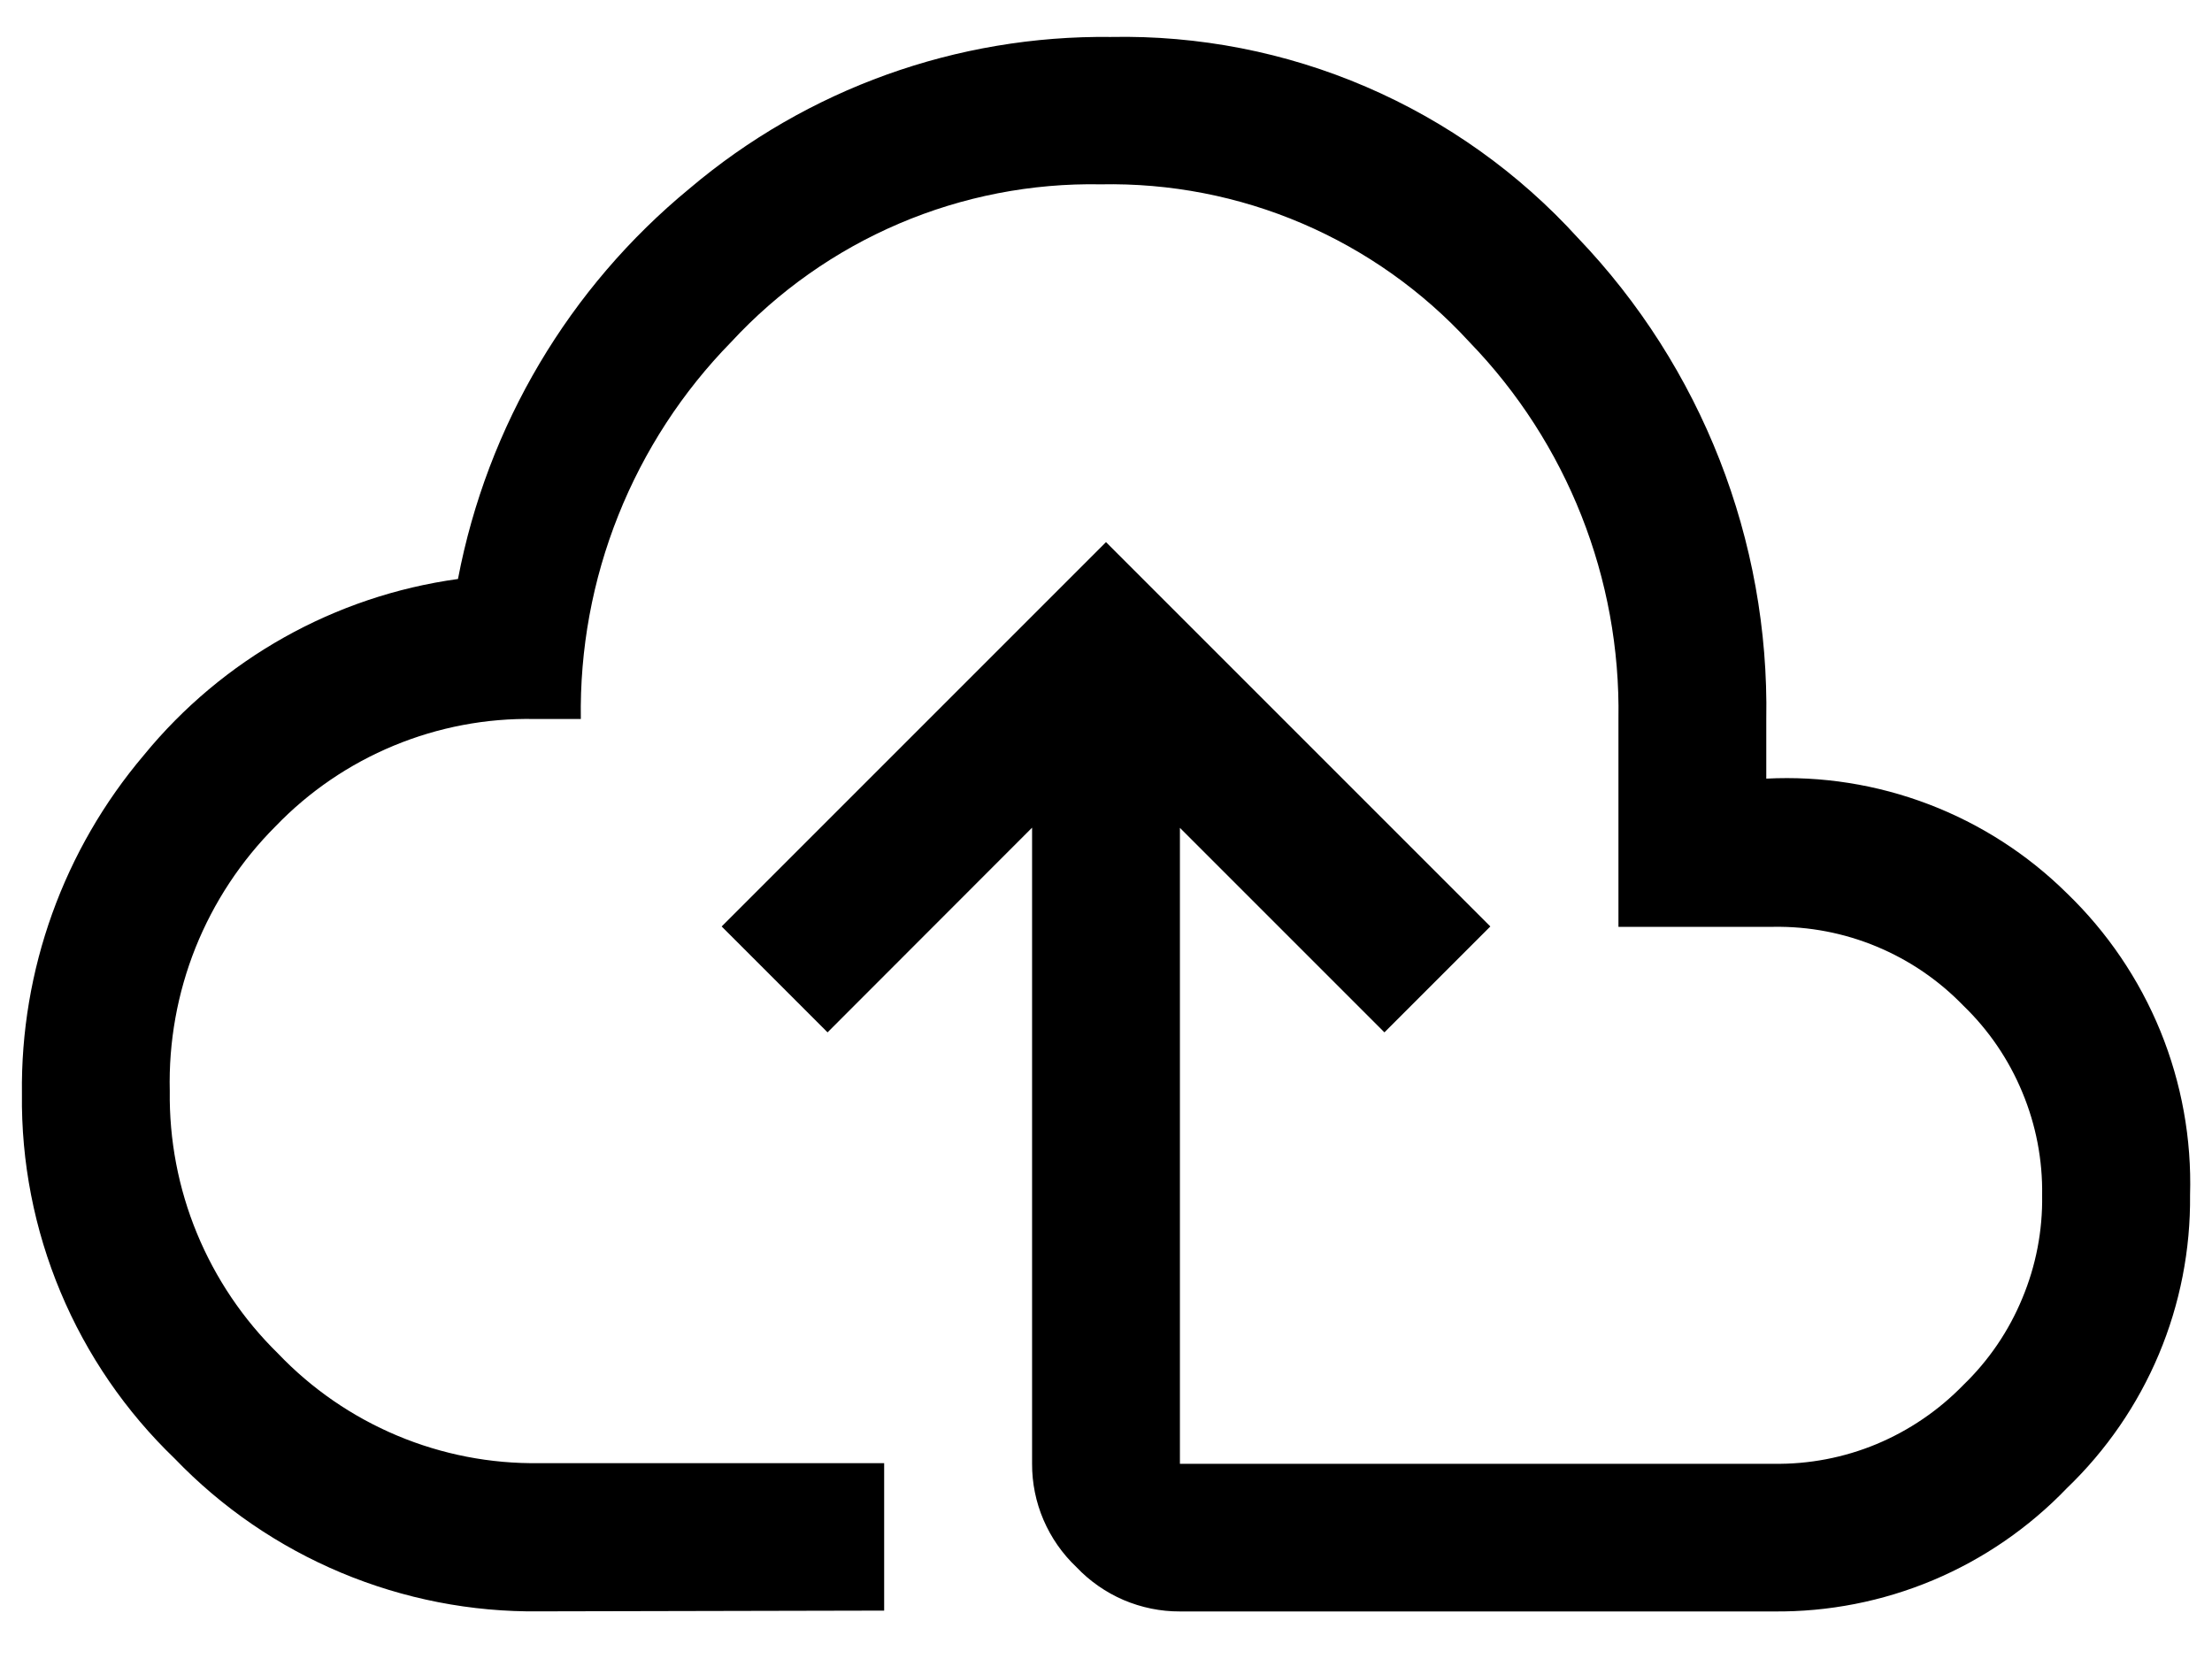 <svg width="24" height="18" viewBox="0 0 24 18" fill="none" xmlns="http://www.w3.org/2000/svg">
<path d="M5.852 17.483C5.114 17.492 4.383 17.349 3.702 17.064C3.022 16.779 2.407 16.358 1.896 15.826C1.364 15.315 0.942 14.7 0.657 14.019C0.372 13.339 0.229 12.607 0.238 11.869C0.221 10.524 0.691 9.219 1.561 8.193C2.415 7.149 3.632 6.466 4.969 6.282C5.286 4.619 6.175 3.12 7.482 2.045C8.758 0.964 10.381 0.381 12.053 0.401C13.004 0.382 13.948 0.566 14.822 0.942C15.696 1.318 16.479 1.876 17.119 2.58C18.463 3.984 19.198 5.862 19.164 7.806V8.448C19.764 8.417 20.364 8.512 20.925 8.726C21.487 8.94 21.998 9.269 22.425 9.691C22.864 10.114 23.209 10.623 23.44 11.187C23.67 11.751 23.78 12.357 23.762 12.966C23.768 13.559 23.653 14.148 23.423 14.695C23.193 15.242 22.853 15.736 22.425 16.147C22.014 16.575 21.52 16.915 20.973 17.145C20.426 17.375 19.837 17.49 19.244 17.484H12.802C12.592 17.485 12.384 17.442 12.191 17.36C11.998 17.277 11.823 17.155 11.679 17.003C11.526 16.858 11.405 16.684 11.322 16.491C11.239 16.298 11.197 16.09 11.198 15.88V8.98L8.979 11.201L7.83 10.052L12 5.882L16.17 10.052L15.021 11.201L12.802 8.982V15.882H19.244C19.627 15.888 20.008 15.815 20.361 15.668C20.715 15.52 21.035 15.302 21.302 15.027C21.578 14.761 21.796 14.44 21.942 14.086C22.09 13.732 22.163 13.352 22.157 12.969C22.163 12.586 22.09 12.205 21.942 11.851C21.796 11.498 21.578 11.177 21.302 10.911C21.035 10.635 20.715 10.417 20.361 10.27C20.008 10.123 19.627 10.05 19.244 10.056H17.56V7.801C17.585 6.277 17.003 4.806 15.943 3.711C15.436 3.158 14.817 2.719 14.127 2.424C13.438 2.129 12.693 1.985 11.943 2C11.192 1.986 10.446 2.131 9.755 2.426C9.064 2.721 8.443 3.159 7.933 3.711C7.404 4.251 6.988 4.891 6.708 5.593C6.428 6.295 6.29 7.045 6.302 7.801H5.798C5.275 7.791 4.756 7.89 4.273 8.09C3.79 8.29 3.354 8.587 2.991 8.964C2.615 9.34 2.319 9.789 2.121 10.283C1.924 10.777 1.829 11.306 1.842 11.838C1.835 12.367 1.935 12.893 2.137 13.382C2.339 13.871 2.638 14.315 3.016 14.685C3.381 15.068 3.821 15.371 4.309 15.576C4.797 15.781 5.322 15.883 5.851 15.875H9.593V17.475L5.852 17.483Z" fill="url(#paint0_linear_14_3956)"/>
<defs>
<linearGradient id="paint0_linear_14_3956" x1="0.238" y1="8.942" x2="23.764" y2="8.942" gradientUnits="userSpaceOnUse">
<stop offset="0" stop-color="@fill"/>
<stop offset="1" stop-color="@fill2"/>
</linearGradient>
</defs>
</svg>
